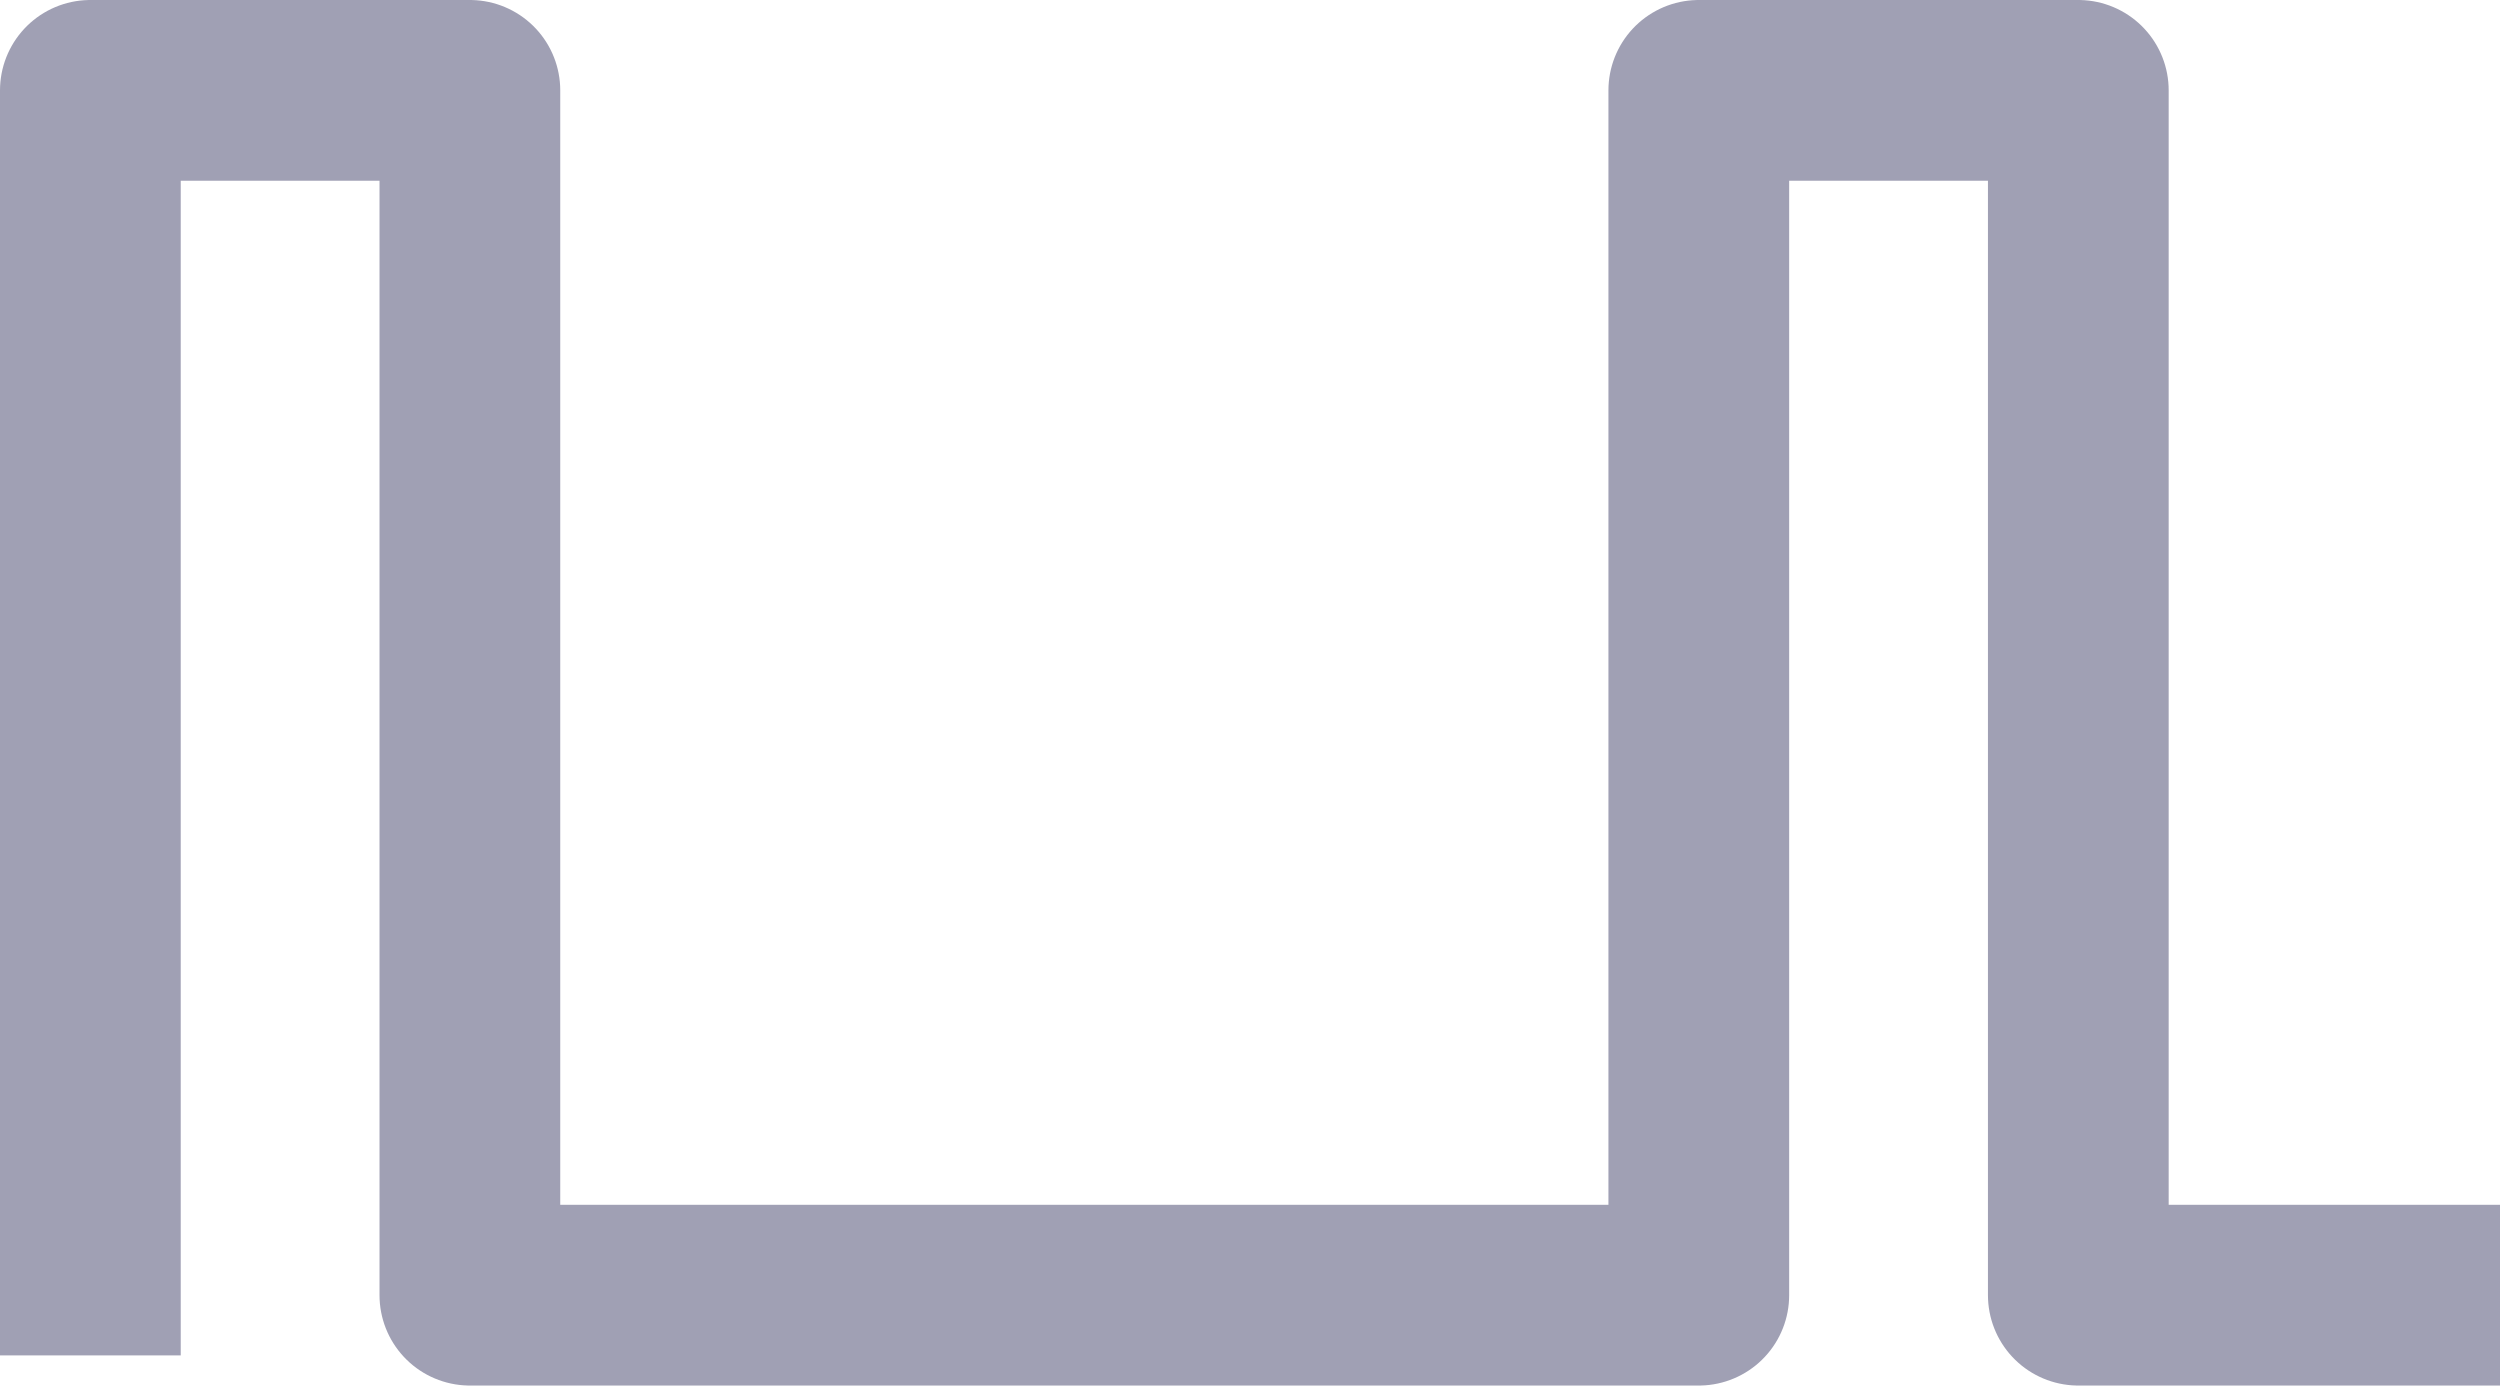 <?xml version="1.0" encoding="utf-8"?>
<!-- Generator: Adobe Illustrator 24.1.3, SVG Export Plug-In . SVG Version: 6.00 Build 0)  -->
<svg version="1.1" id="Layer_1" xmlns="http://www.w3.org/2000/svg" xmlns:xlink="http://www.w3.org/1999/xlink" x="0px" y="0px"
	 viewBox="0 0 41.5 23" style="enable-background:new 0 0 41.5 23;" xml:space="preserve">
<style type="text/css">
	.st0{fill:none;stroke:#A0A0B4;stroke-width:3;stroke-linejoin:round;stroke-miterlimit:10;}
</style>
<polyline class="st0" points="1.5,22.5 1.5,1.5 7.8,1.5 7.8,21.5 28.2,21.5 28.2,1.5 34.5,1.5 34.5,21.5 41.5,21.5 "/>
</svg>
